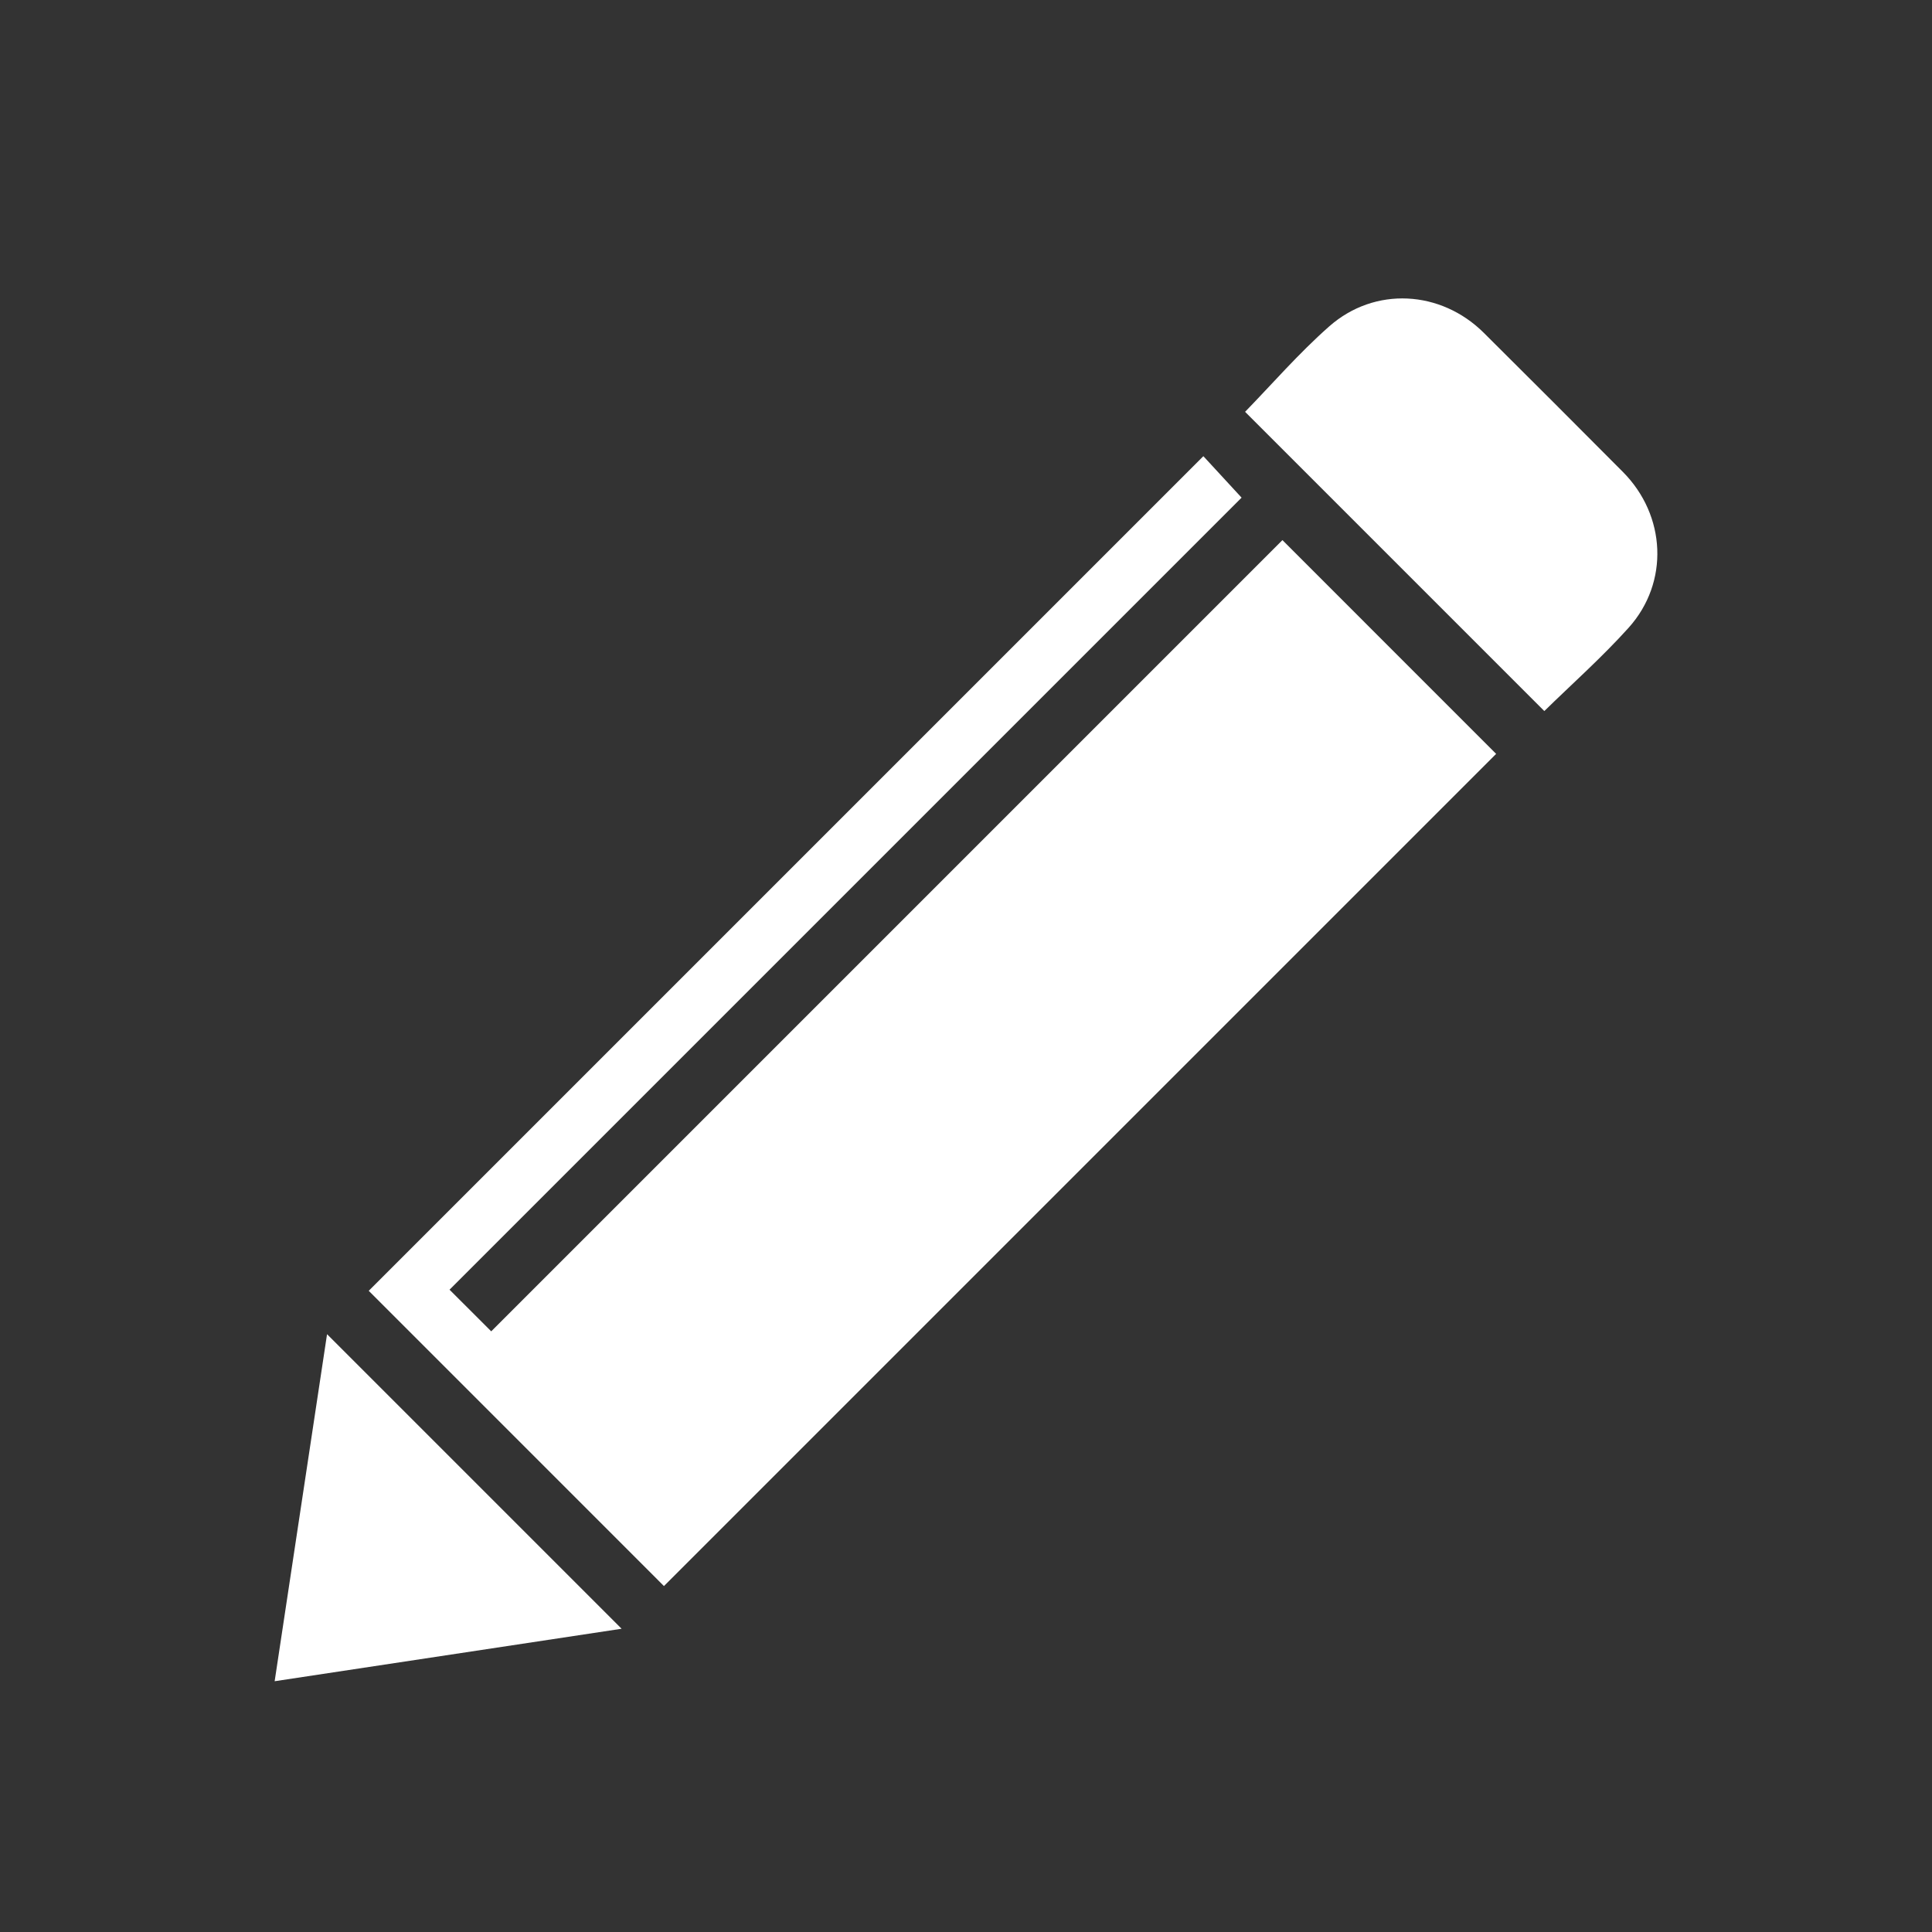 <?xml version="1.0" encoding="utf-8"?>
<!-- Generator: Adobe Illustrator 16.0.0, SVG Export Plug-In . SVG Version: 6.00 Build 0)  -->
<!DOCTYPE svg PUBLIC "-//W3C//DTD SVG 1.1//EN" "http://www.w3.org/Graphics/SVG/1.1/DTD/svg11.dtd">
<svg version="1.1" id="Layer_1" xmlns="http://www.w3.org/2000/svg" xmlns:xlink="http://www.w3.org/1999/xlink" x="0px" y="0px"
	 width="50px" height="50px" viewBox="0 0 50 50" enable-background="new 0 0 50 50" xml:space="preserve">
<rect x="0" y="0" width="50" height="50" fill="#333333" stroke="none"/>
<g>
	<path fill-rule="evenodd" clip-rule="evenodd" fill="#FFFFFF" d="M11.634,33.377c0.406,0.406,0.742,0.742,1.079,1.078
		c6.842-6.842,13.679-13.68,20.476-20.477c1.905,1.905,3.742,3.743,5.531,5.532c-7.146,7.146-14.362,14.362-21.537,21.537
		c-2.506-2.507-5.091-5.091-7.64-7.641c7.153-7.153,14.371-14.371,21.6-21.6c0.298,0.323,0.639,0.692,0.989,1.073
		C25.331,19.68,18.484,26.525,11.634,33.377z"/>
	<path fill-rule="evenodd" clip-rule="evenodd" fill="#FFFFFF" d="M32.223,10.658c0.693-0.712,1.387-1.514,2.176-2.21
		c1.18-1.042,2.892-0.938,4.002,0.166c1.203,1.195,2.401,2.395,3.598,3.598c1.118,1.123,1.208,2.858,0.148,4.036
		c-0.694,0.771-1.477,1.465-2.18,2.154C37.396,15.831,34.812,13.248,32.223,10.658z"/>
	<path fill-rule="evenodd" clip-rule="evenodd" fill="#FFFFFF" d="M8.464,34.529c2.552,2.552,5.081,5.082,7.623,7.623
		c-2.947,0.445-5.922,0.896-8.979,1.358C7.565,40.482,8.016,37.496,8.464,34.529z"/>
</g>
</svg>
